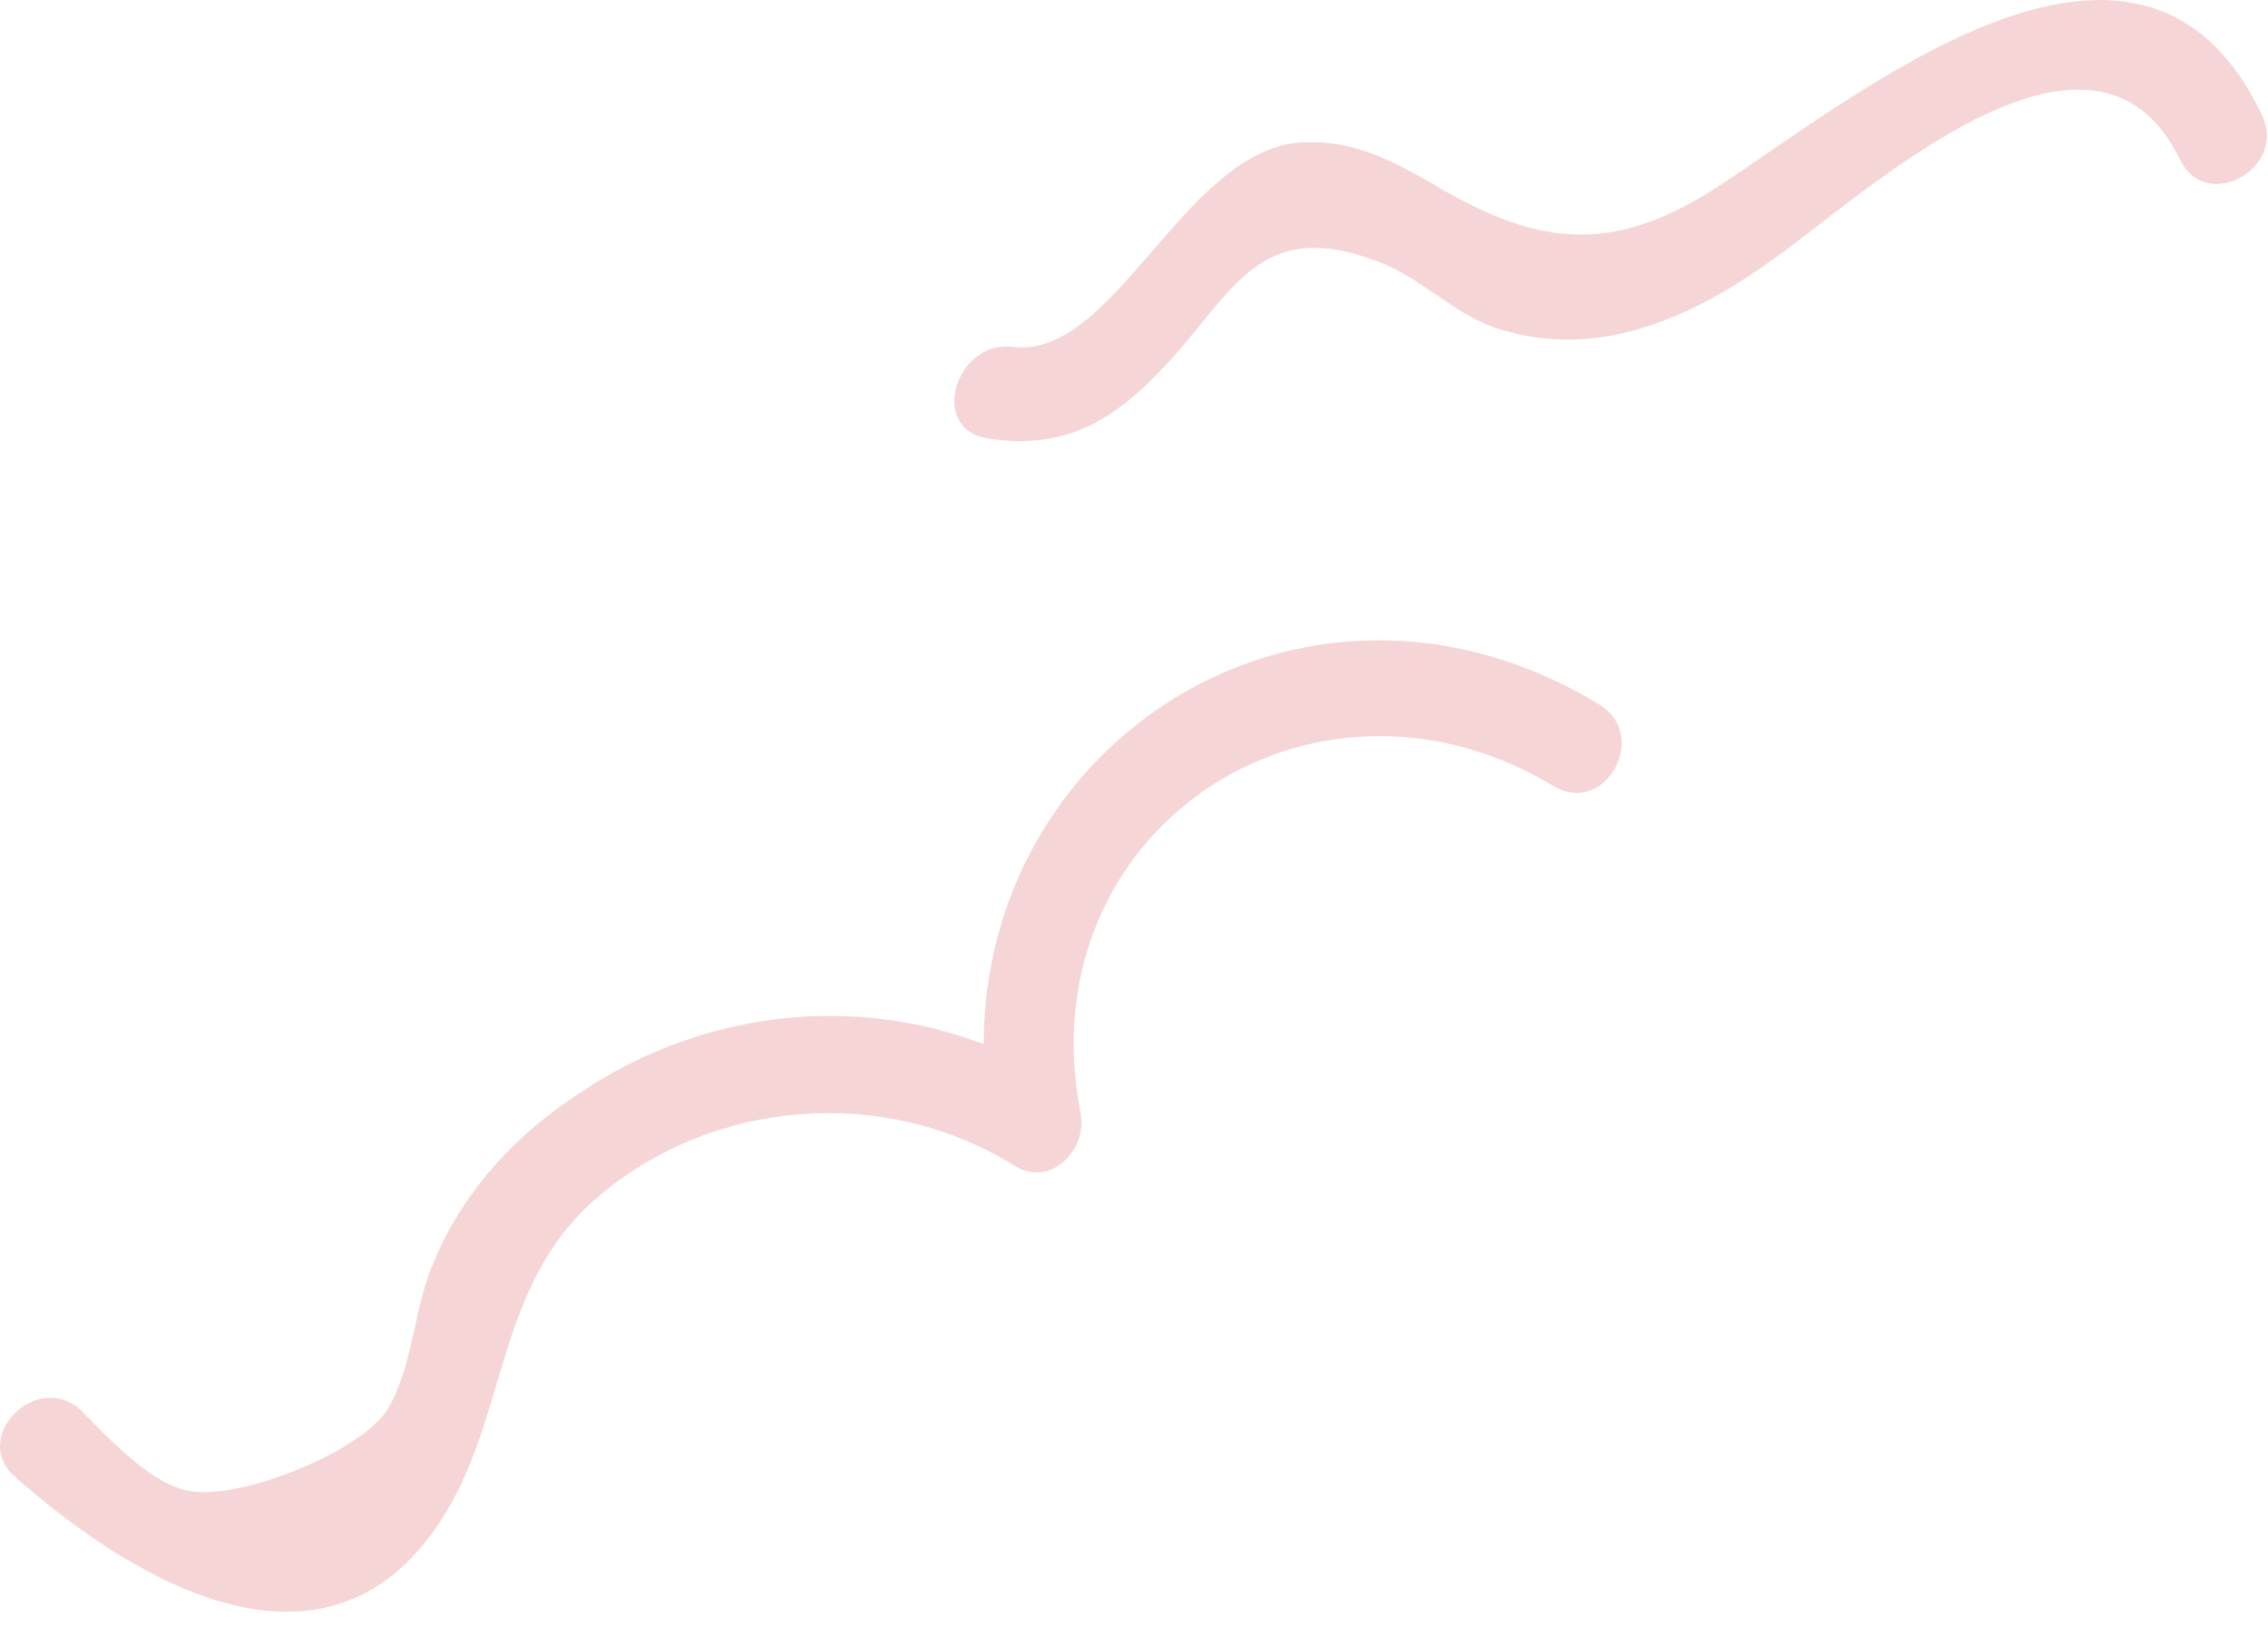 <svg width="92" height="66" viewBox="0 0 92 66" fill="none" xmlns="http://www.w3.org/2000/svg">
<g id="Vector">
<path d="M0.594 59.875C5.374 64.114 13.178 68.792 17.844 61.725C20.644 57.484 20.041 52.147 24.237 48.557C28.917 44.543 35.899 44.011 41.129 47.261C42.542 48.194 44.148 46.684 43.828 45.119C41.616 33.713 53.202 26.004 62.999 31.864C65.057 33.154 66.953 29.873 64.895 28.582C52.098 20.809 37.41 31.477 40.262 46.012C41.183 45.334 42.103 44.657 42.961 43.87C37.025 40.154 29.572 40.375 23.748 44.175C21.078 45.862 18.895 48.143 17.655 51.045C16.802 52.85 16.782 55.34 15.756 57.099C14.73 58.857 9.541 60.979 7.471 60.424C5.919 60.008 4.282 58.183 3.26 57.17C1.468 55.581 -1.198 58.286 0.594 59.875Z" fill="#F6D5D6"/>
<path d="M40.15 17.794C43.174 18.235 45.142 17.098 47.215 14.881C50.037 11.94 51.024 8.6 56.186 10.723C57.927 11.466 59.265 13.026 61.272 13.472C65.066 14.488 68.754 12.796 71.845 10.574C75.482 8.037 84.901 -0.9 88.458 6.523C89.548 8.663 92.828 6.77 91.738 4.629C86.696 -5.872 74.918 4.281 69.249 7.846C65.048 10.417 62.07 9.804 58.082 7.441C56.323 6.415 54.691 5.608 52.609 5.79C47.944 6.296 45.163 14.608 41.057 14.063C38.723 13.807 37.643 17.492 40.15 17.794Z" fill="#F6D5D6"/>
</g>
</svg>
